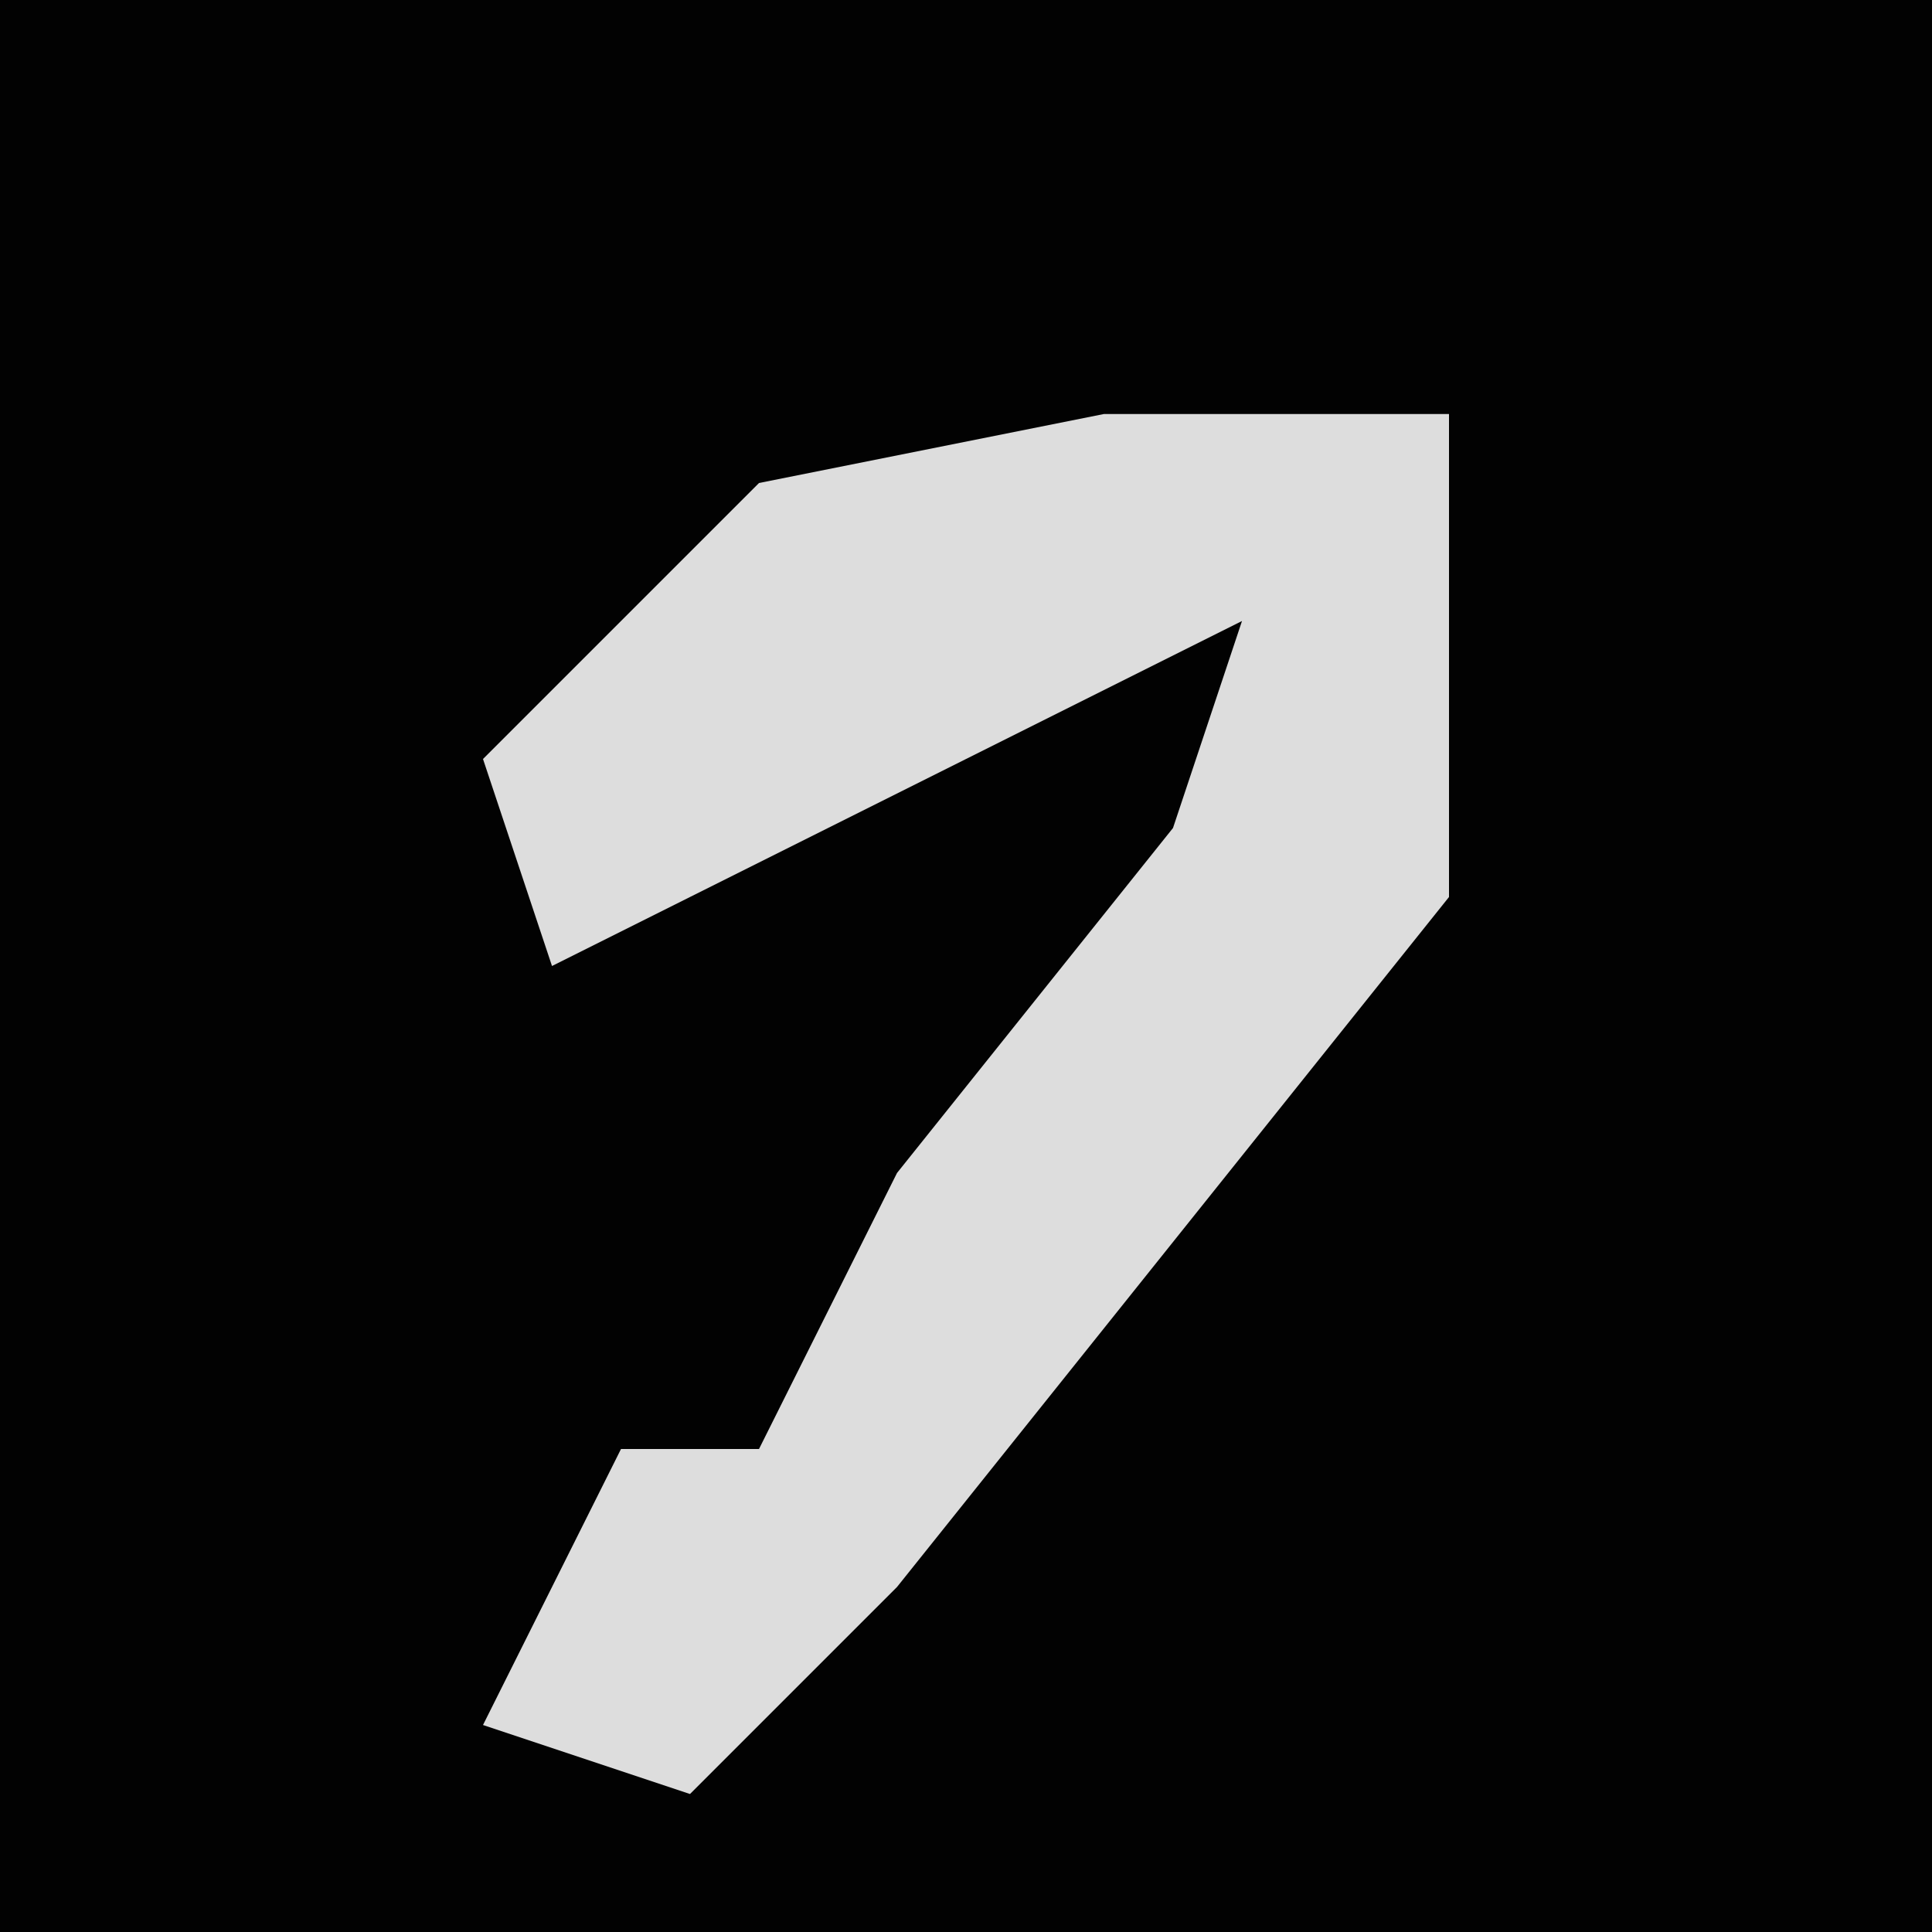 <?xml version="1.0" encoding="UTF-8"?>
<svg version="1.1" xmlns="http://www.w3.org/2000/svg" width="28" height="28">
<path d="M0,0 L28,0 L28,28 L0,28 Z " fill="#020202" transform="translate(0,0)"/>
<path d="M0,0 L5,0 L5,7 L-3,17 L-6,20 L-9,19 L-7,15 L-5,15 L-3,11 L1,6 L2,3 L-4,6 L-8,8 L-9,5 L-5,1 Z " fill="#DDDDDD" transform="translate(16,6)"/>
</svg>
